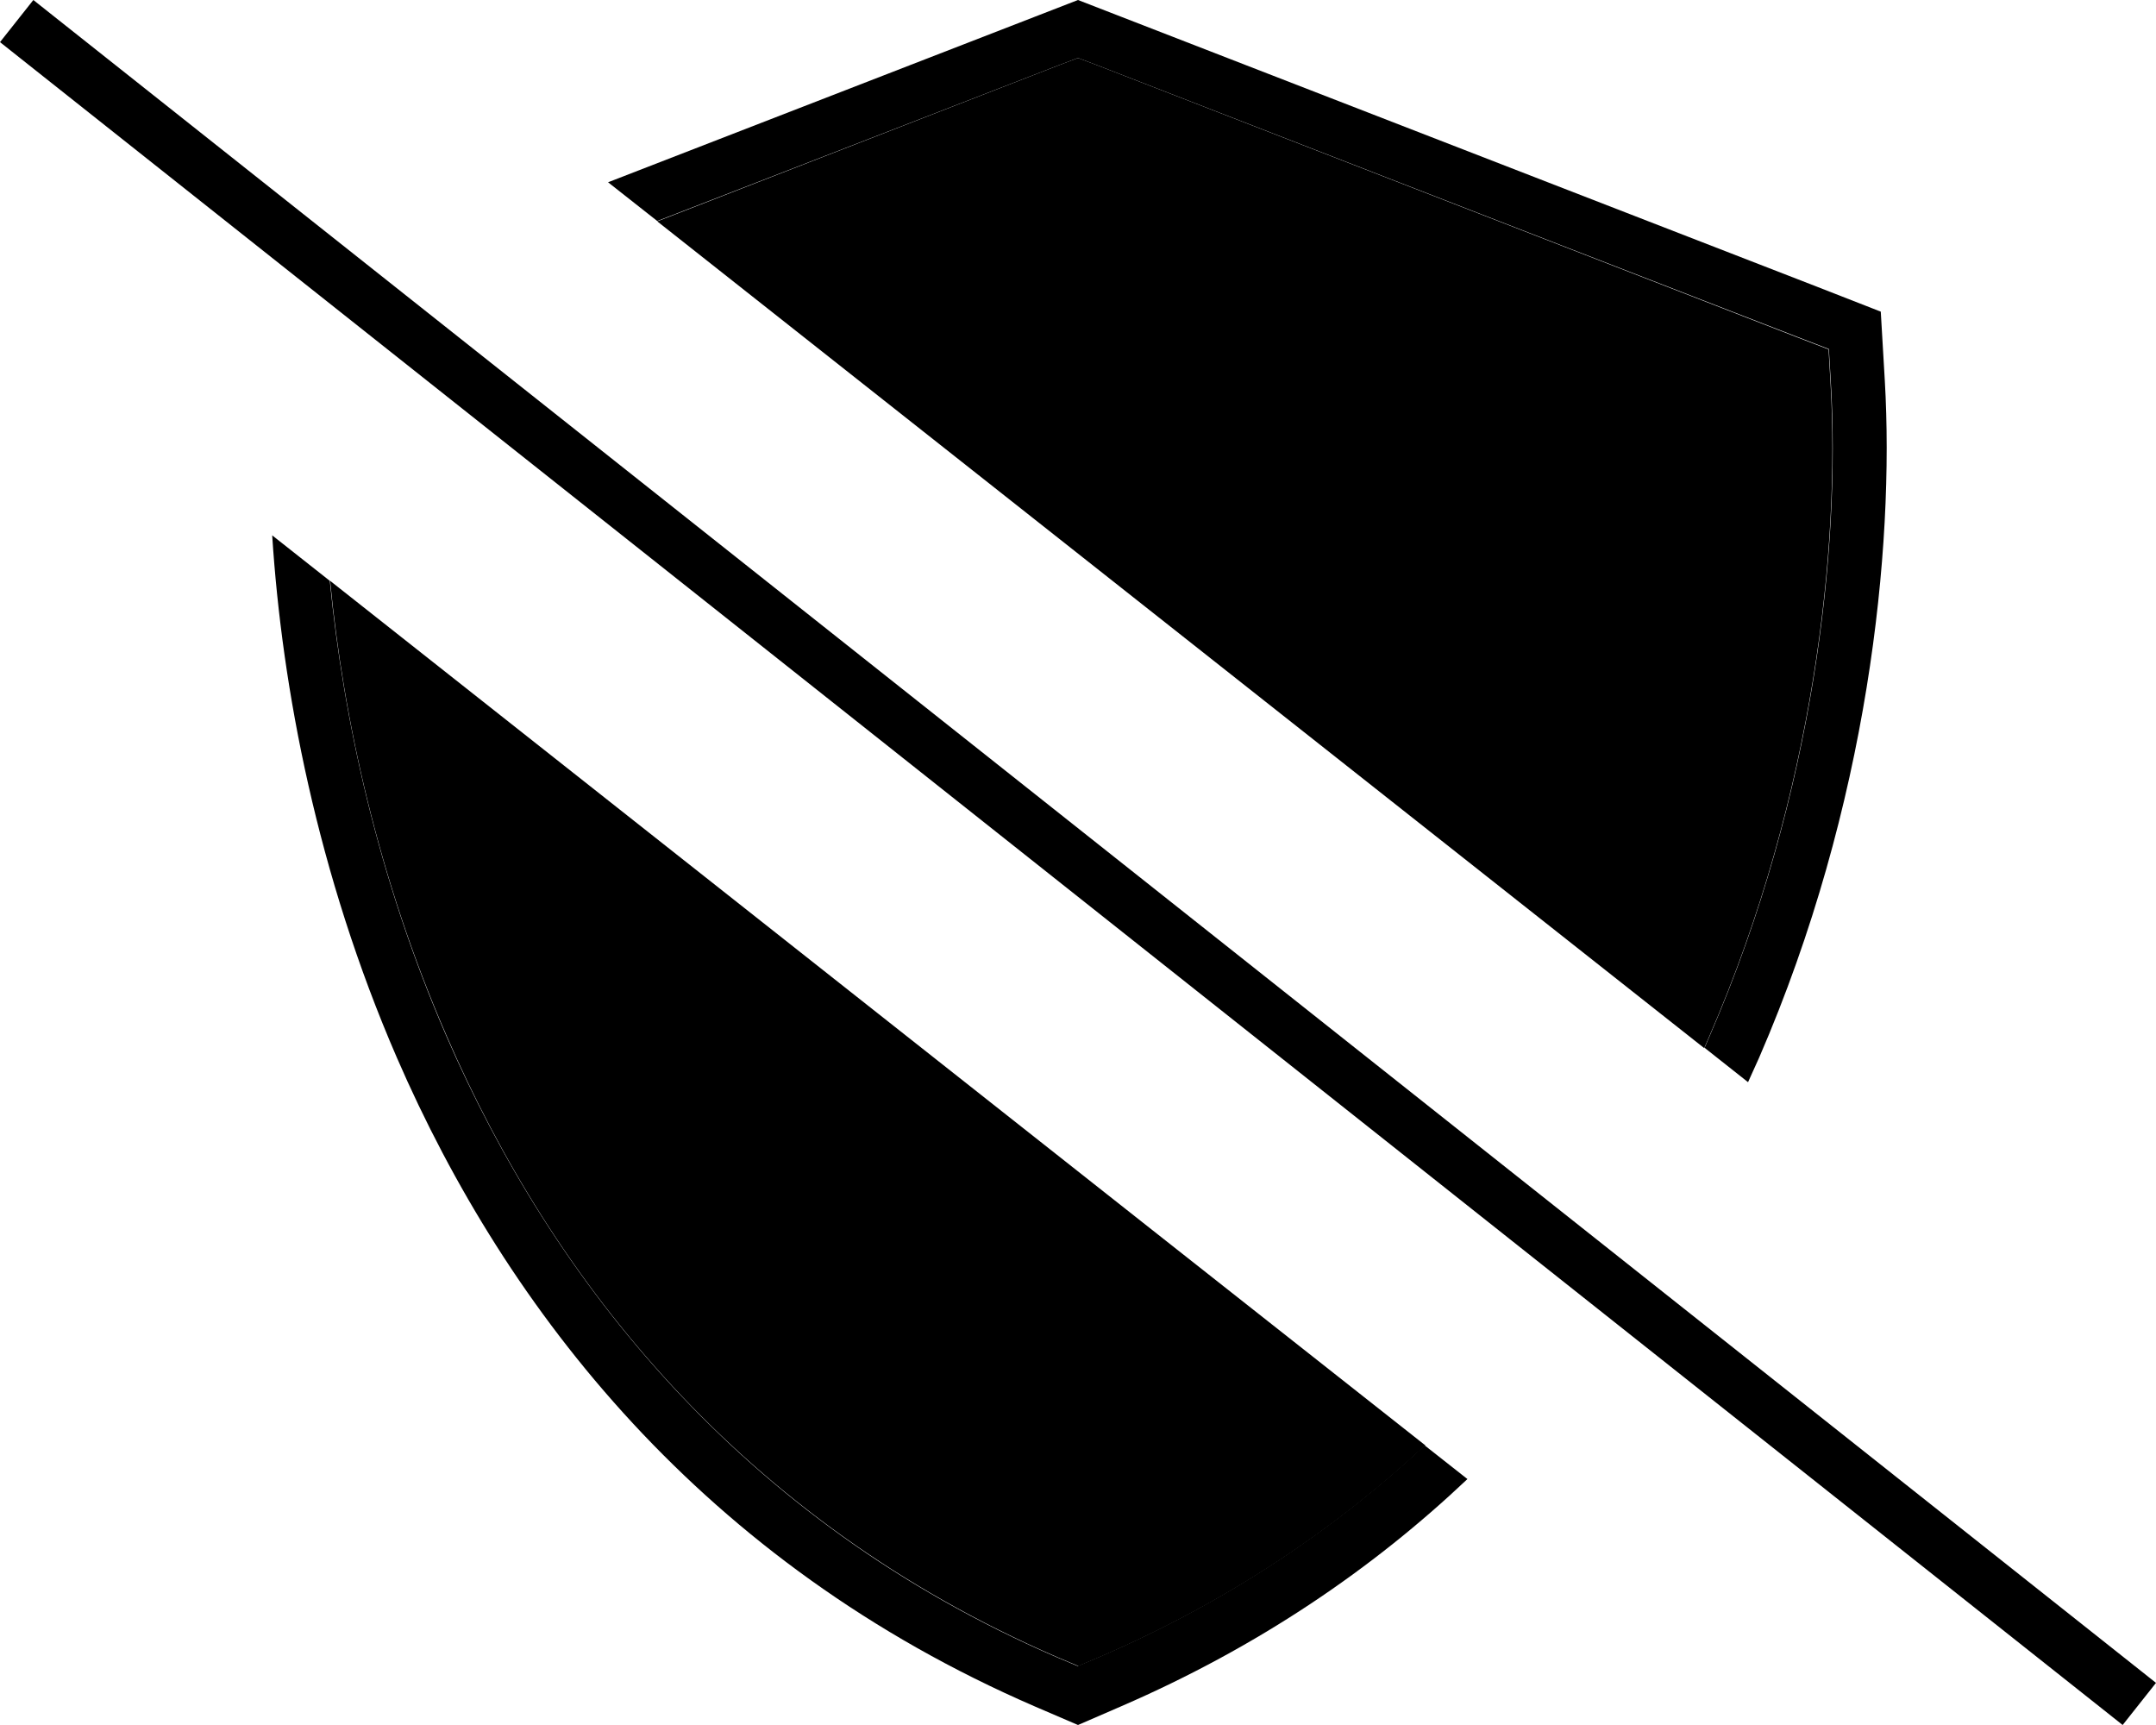 <svg xmlns="http://www.w3.org/2000/svg" viewBox="0 0 640 512"><path class="pr-icon-duotone-secondary" d="M98 172.4c3.9 40.7 14.2 88.3 34.6 135.1c31.4 72.4 87.2 143.6 181.1 184.3l6.4 2.7 6.4-2.7c38.2-16.5 70.1-38.1 96.6-62.8C314.6 343.5 206.3 257.9 98 172.4zM195.1 65.7c103.6 81.8 207.2 163.6 310.8 245.4c.5-1.2 1-2.3 1.5-3.5c31.3-72.1 38.8-145.8 36-193.6l-.6-10.3-9.6-3.7L325.8 19.4 320 17.2l-5.8 2.2L195.1 65.7z"/><path class="pr-icon-duotone-primary" d="M16.2 5L9.9 0 0 12.5l6.3 5L623.8 507l6.3 5 9.9-12.5-6.3-5L16.2 5zM422.9 429c-26.5 24.7-58.4 46.3-96.6 62.8l-6.4 2.7-6.4-2.7C219.8 451.2 164 379.9 132.5 307.5c-20.4-46.9-30.6-94.4-34.6-135.1L80.8 158.9c2.9 45.3 13.4 100.6 37 155c32.7 75.3 91 150 189.4 192.6L320 512l12.7-5.5c40.9-17.7 74.8-40.9 102.9-67.5l-12.7-10zM308.4 4.5L180.5 54.1l14.6 11.5L314.2 19.4l5.8-2.2 5.8 2.2L533.3 99.9l9.6 3.7 .6 10.3c2.8 47.8-4.7 121.5-36 193.6c-.5 1.2-1 2.3-1.5 3.5l12.9 10.2c1.1-2.4 2.2-4.9 3.3-7.3c32.4-74.7 40.2-151 37.3-200.9l-1.2-20.5L539.1 85 331.6 4.5 320 0 308.4 4.5z"/></svg>
